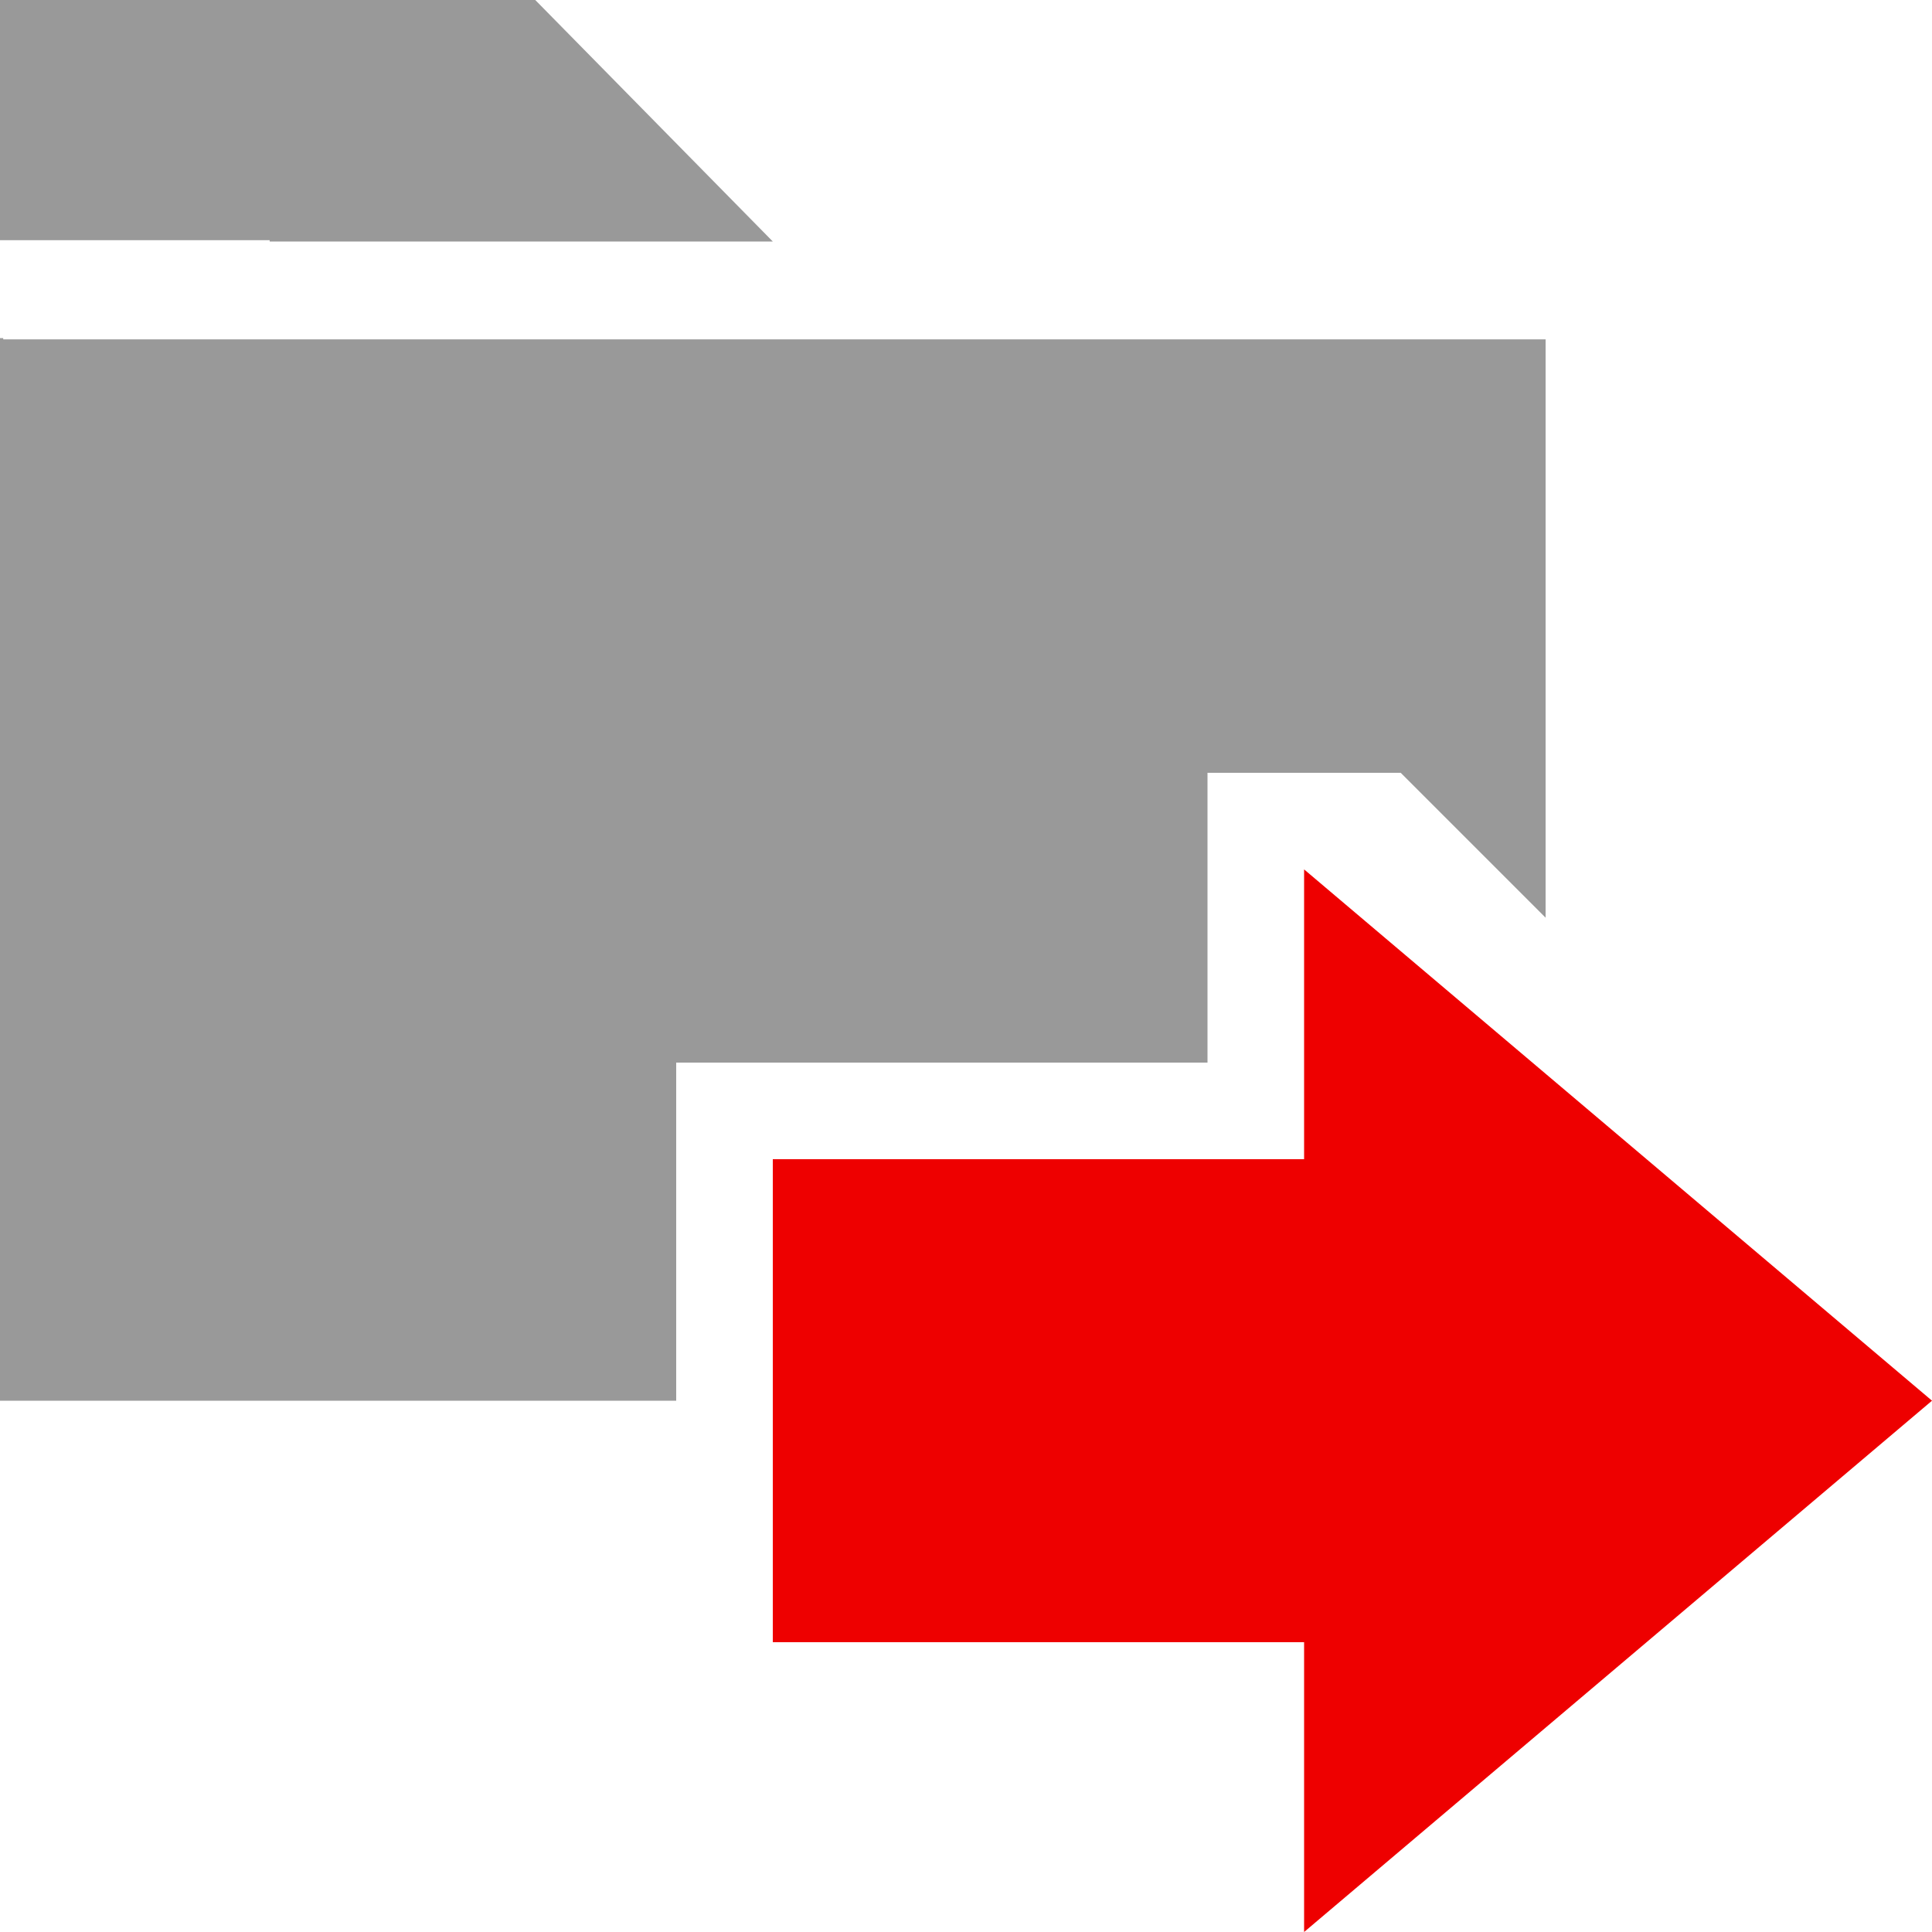 <svg width="40" height="40" viewBox="0 0 40 40" xmlns="http://www.w3.org/2000/svg"><title>action-next</title><g fill="none" fill-rule="evenodd"><path d="M0 0v4.973h5.583V5H16l-4.918-5H0zm14 29H0V7h.067v.026H32V19l-3-3h-4v6H14v7z" fill-opacity=".4" fill="#000"/><path d="M27 24H16v10h11v6l13-11-13-11v6z" fill="#E00"/></g></svg>